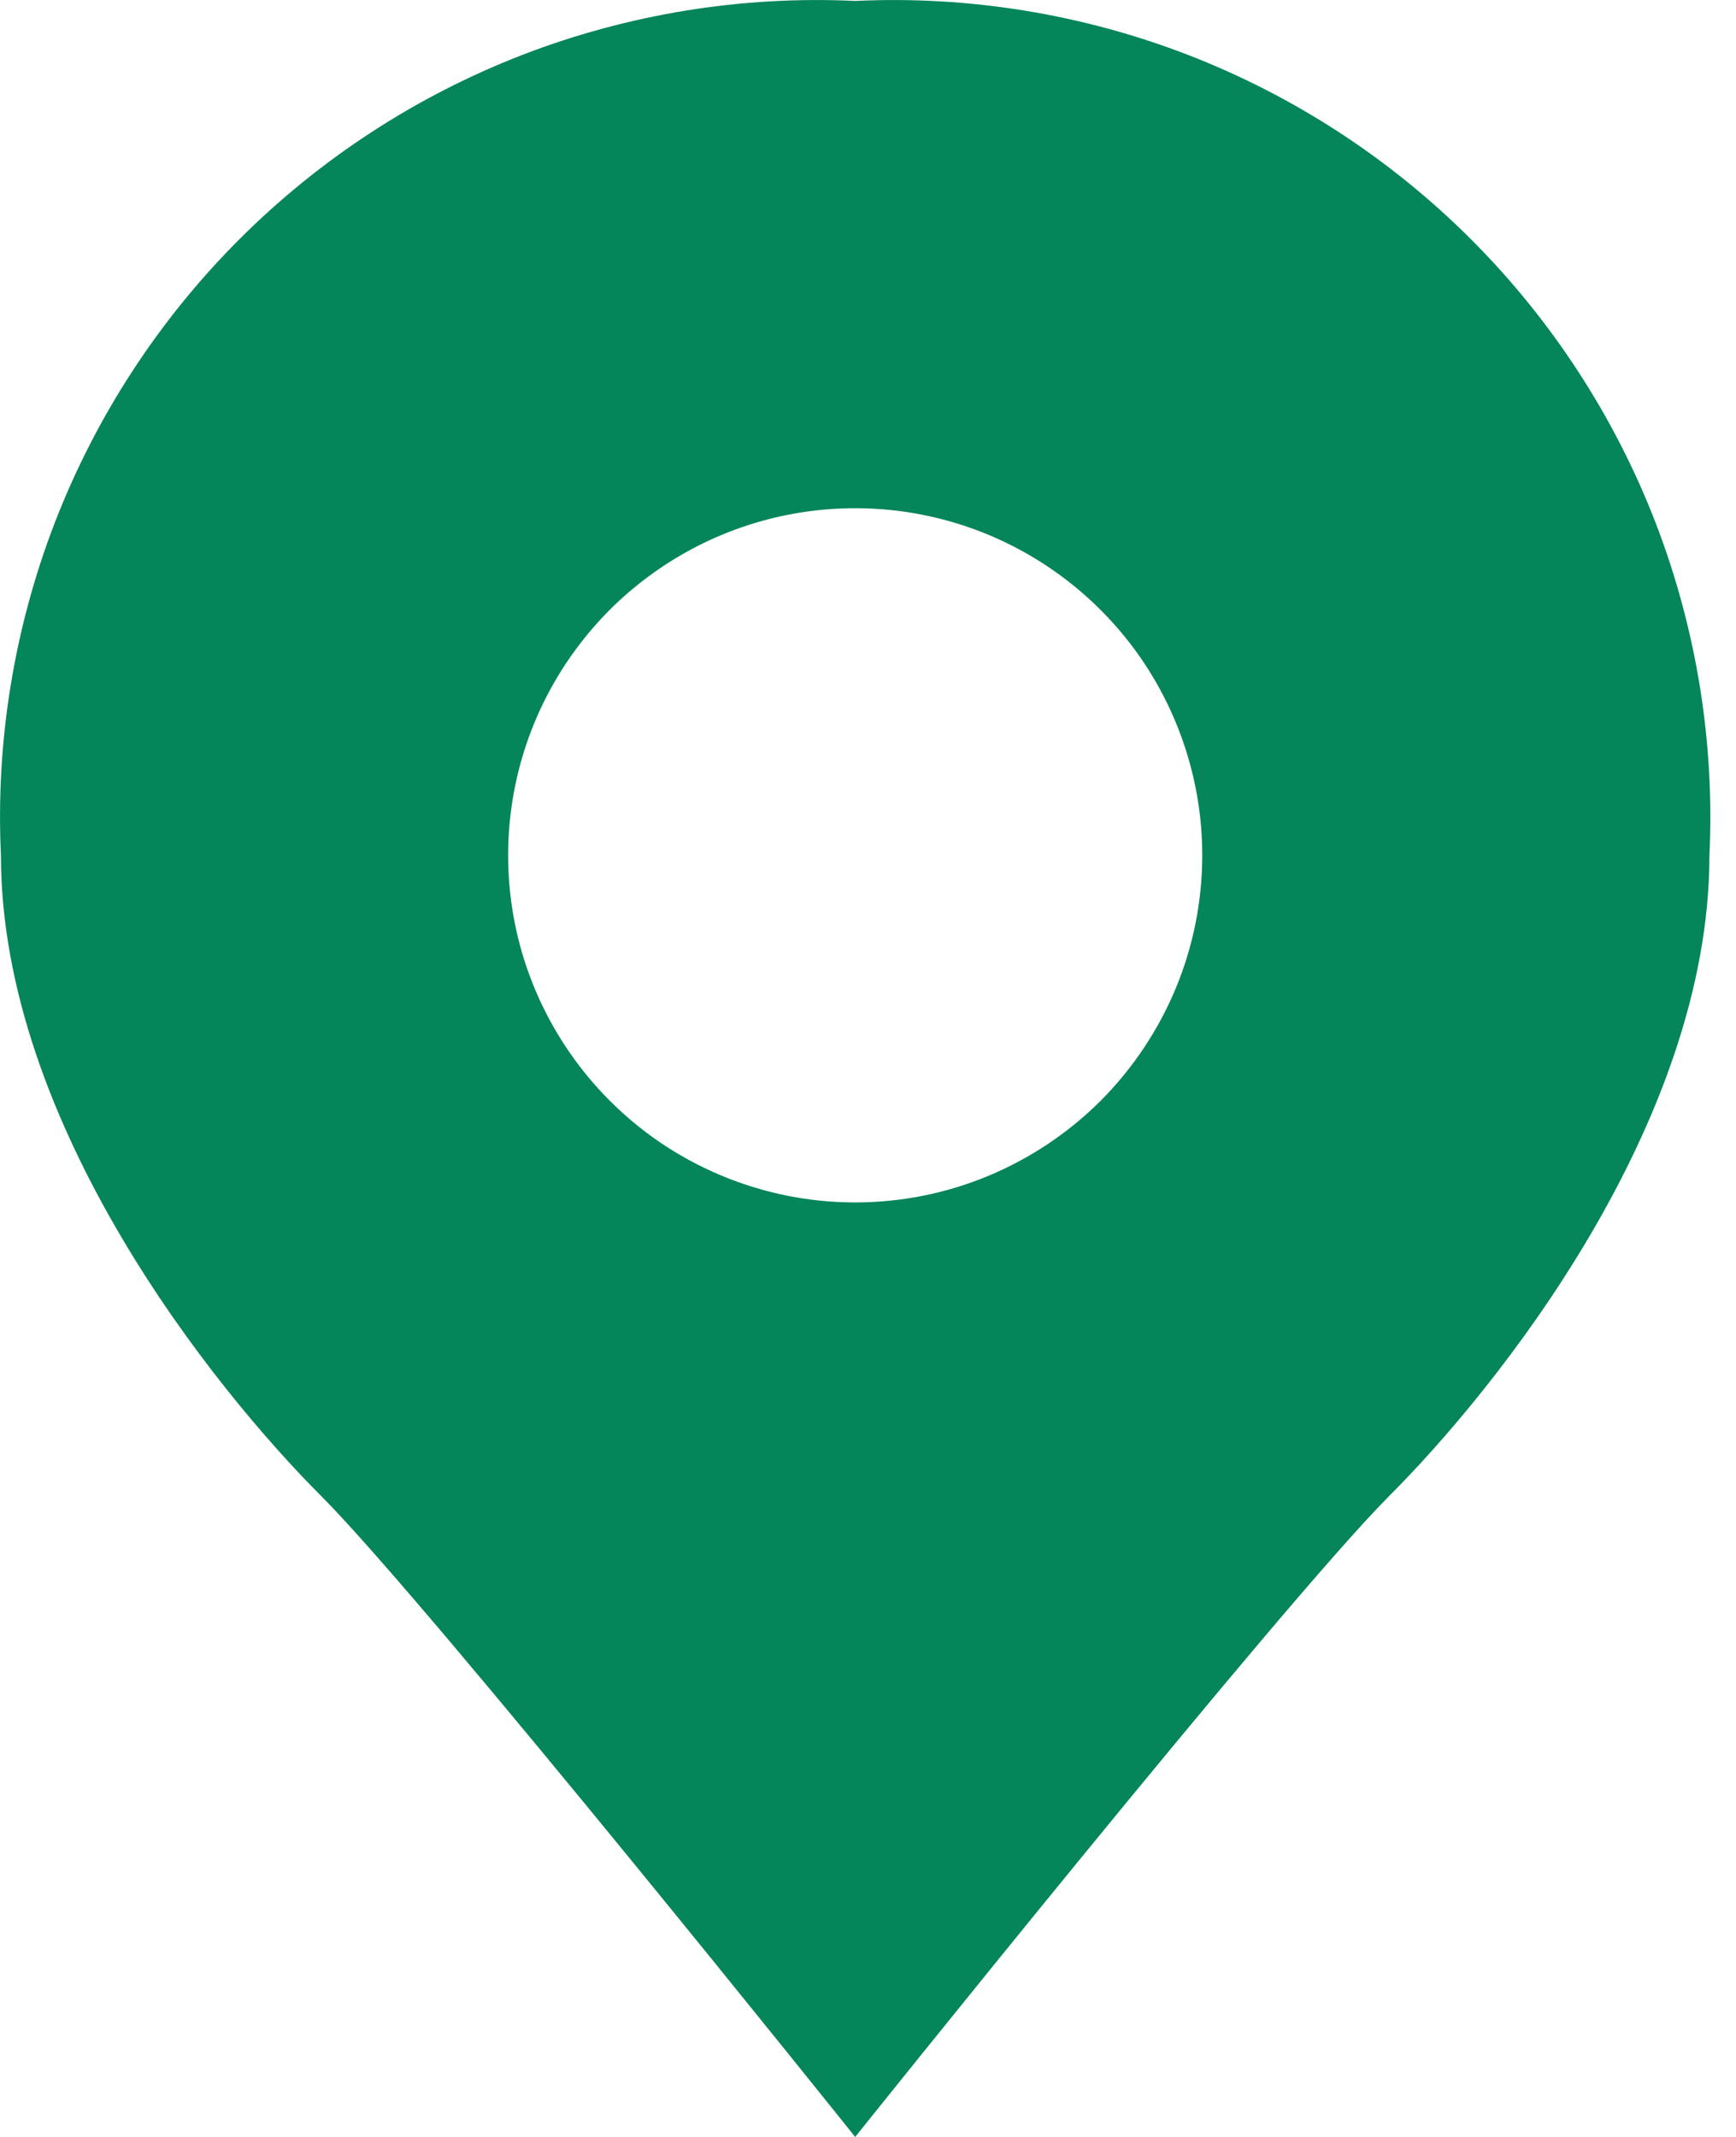 <svg width="13" height="16" viewBox="0 0 13 16" fill="none" xmlns="http://www.w3.org/2000/svg">
<path d="M6.404 0.007C5.553 -0.033 4.704 0.105 3.909 0.412C3.115 0.72 2.394 1.19 1.792 1.792C1.19 2.394 0.72 3.115 0.412 3.909C0.105 4.704 -0.033 5.553 0.007 6.404C0.007 8.419 1.606 10.402 2.406 11.202C3.205 12.002 6.404 16 6.404 16C6.404 16 9.603 12.002 10.402 11.202C11.202 10.402 12.801 8.419 12.801 6.404C12.841 5.553 12.703 4.704 12.396 3.909C12.088 3.115 11.618 2.394 11.016 1.792C10.414 1.19 9.693 0.72 8.899 0.412C8.104 0.105 7.255 -0.033 6.404 0.007ZM6.404 9.003C5.89 9.003 5.388 8.85 4.96 8.565C4.533 8.279 4.2 7.873 4.003 7.399C3.806 6.924 3.755 6.401 3.855 5.897C3.955 5.393 4.203 4.93 4.566 4.566C4.93 4.203 5.393 3.955 5.897 3.855C6.401 3.755 6.924 3.806 7.399 4.003C7.873 4.2 8.279 4.533 8.565 4.96C8.85 5.388 9.003 5.89 9.003 6.404C9.003 6.745 8.936 7.083 8.805 7.399C8.674 7.714 8.483 8 8.242 8.242C8 8.483 7.714 8.674 7.399 8.805C7.083 8.936 6.745 9.003 6.404 9.003Z" fill="#05855A"/>
</svg>
